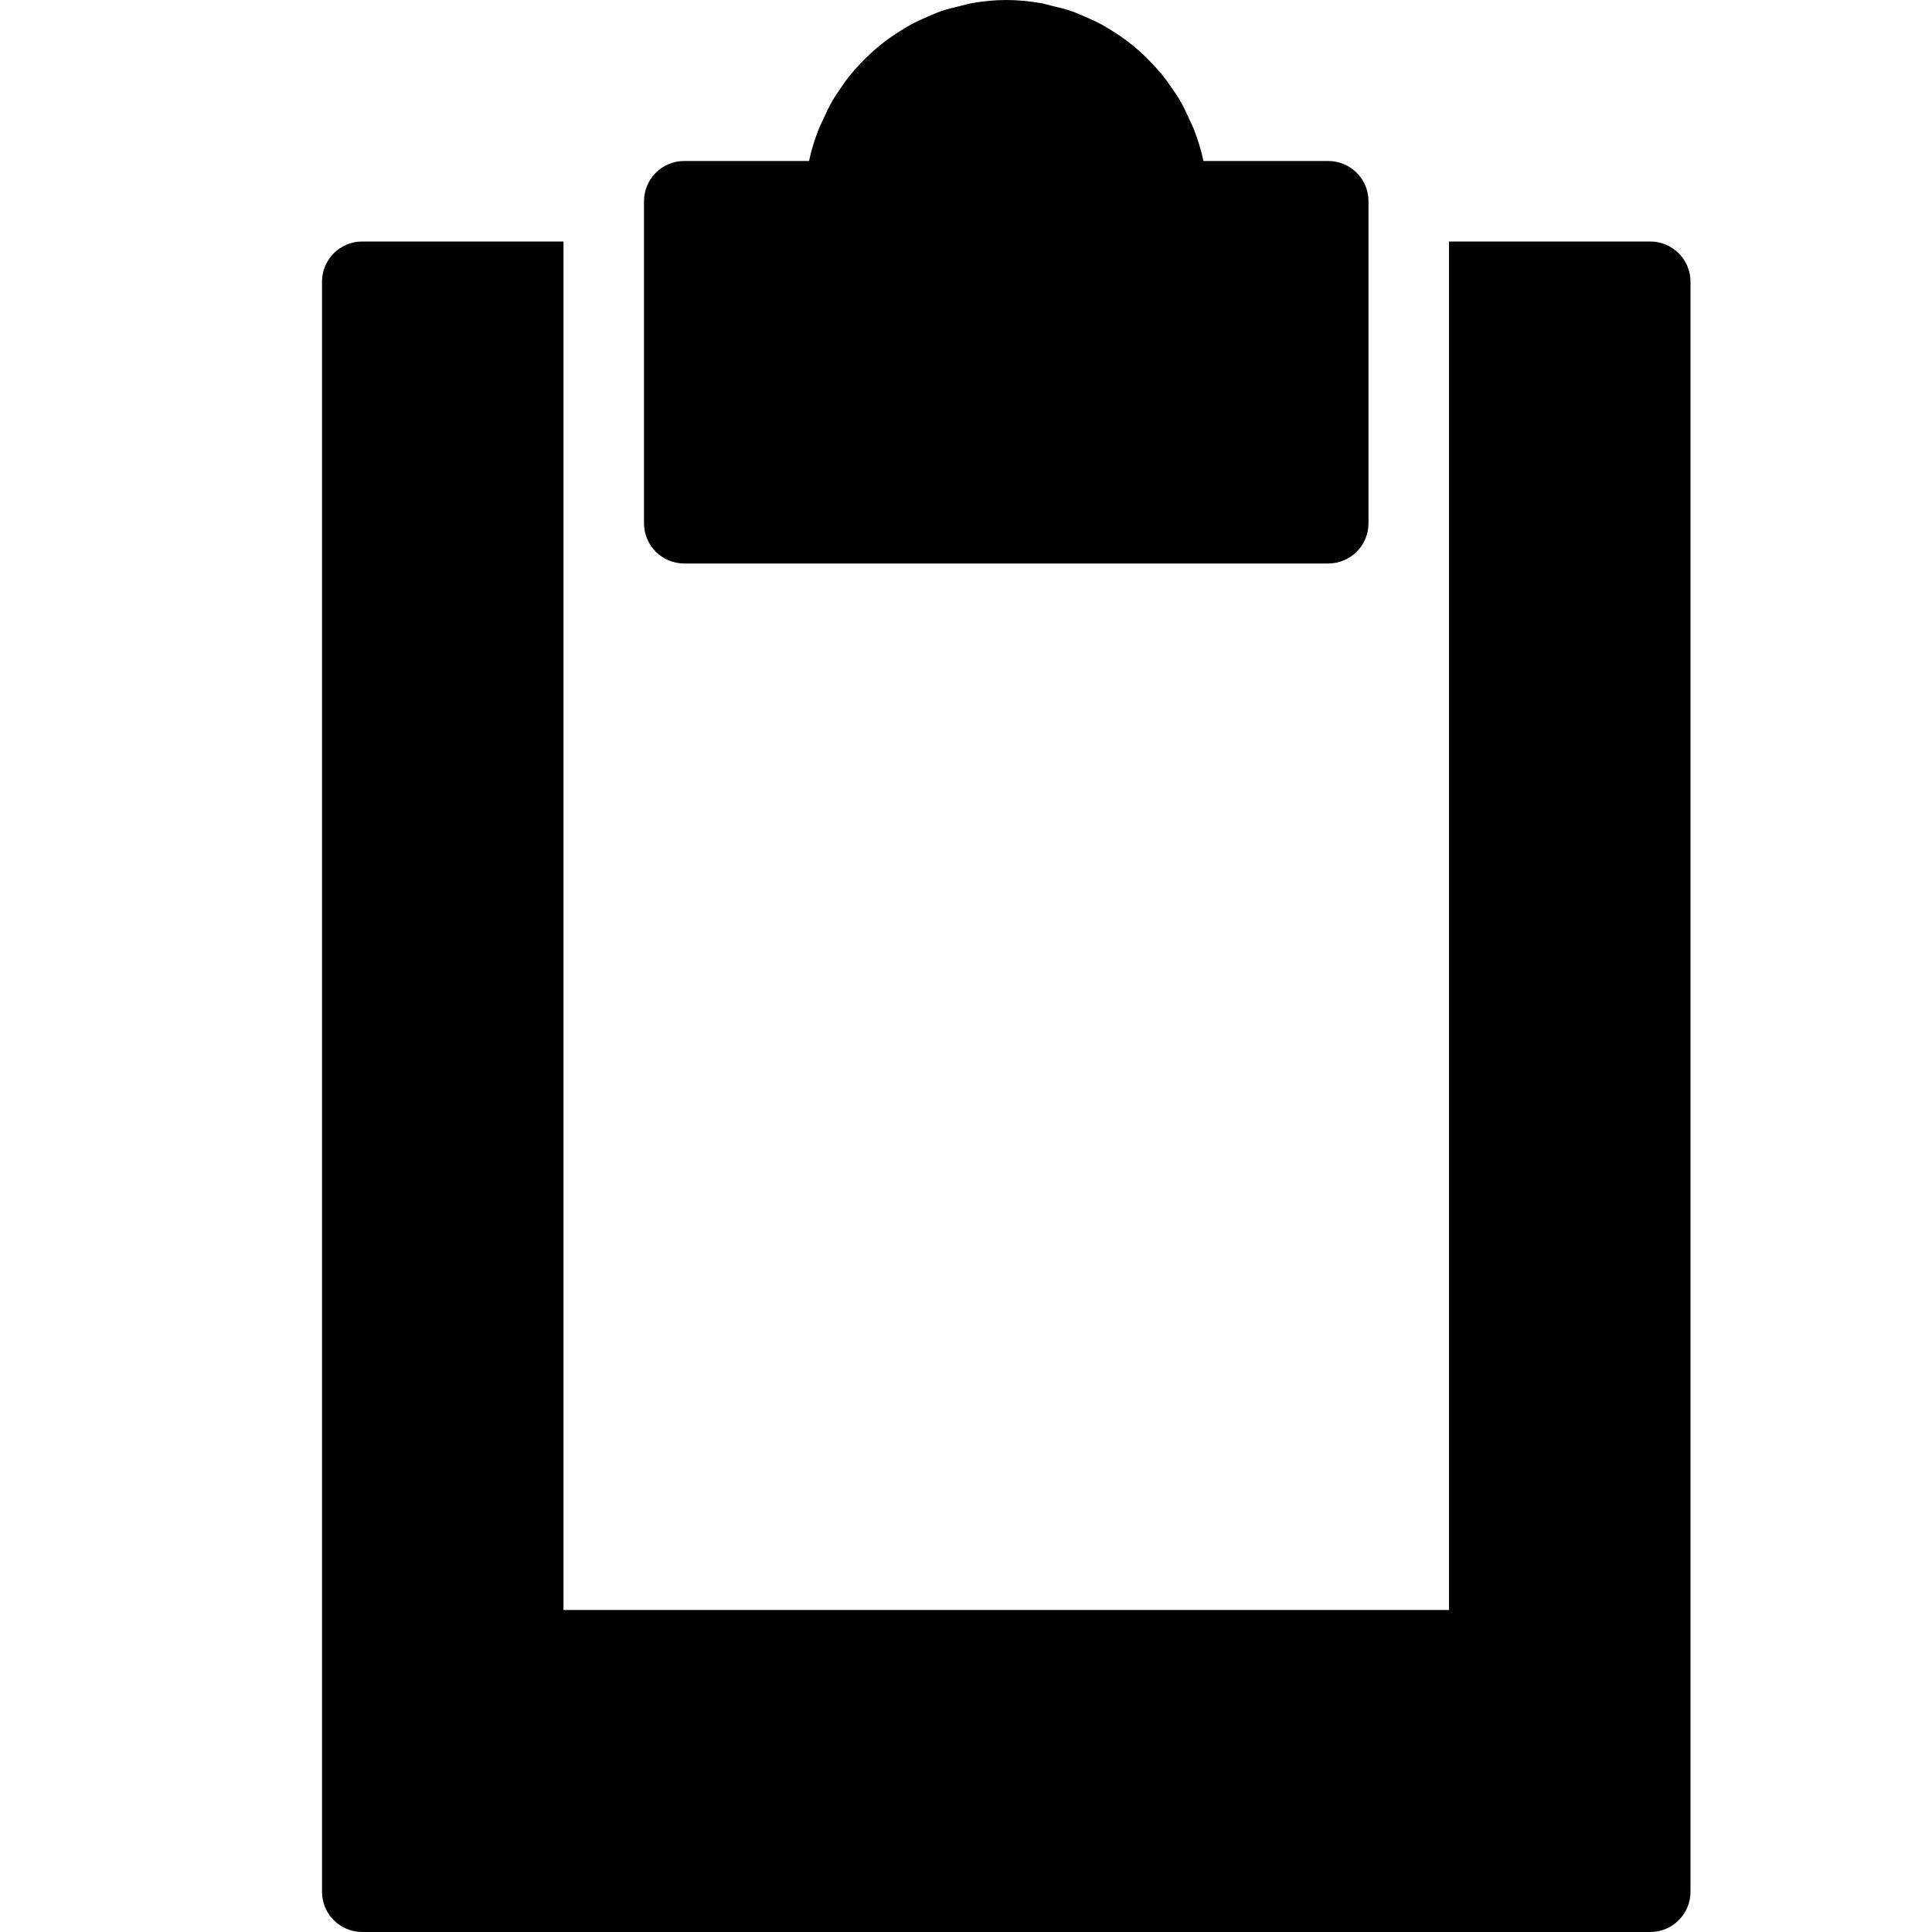 <?xml version="1.0" encoding="utf-8"?>
<!-- Generator: Adobe Illustrator 17.0.0, SVG Export Plug-In . SVG Version: 6.00 Build 0)  -->
<!DOCTYPE svg PUBLIC "-//W3C//DTD SVG 1.1//EN" "http://www.w3.org/Graphics/SVG/1.1/DTD/svg11.dtd">
<svg version="1.1" id="Layer_2" xmlns="http://www.w3.org/2000/svg" xmlns:xlink="http://www.w3.org/1999/xlink" x="0px" y="0px"
	 width="48px" height="48px" viewBox="0 0 48 48" enable-background="new 0 0 48 48" xml:space="preserve">
<g>
	<path fill="#010101" d="M41,6h-5v6v3v25H14V15v-3V6H9C8.448,6,8,6.447,8,7v40c0,0.553,0.448,1,1,1h32c0.552,0,1-0.447,1-1V7
		C42,6.447,41.552,6,41,6z"/>
	<path fill="#010101" d="M17,14h16c0.552,0,1-0.447,1-1V5c0-0.553-0.448-1-1-1h-2.343h-0.758c-0.053-0.259-0.131-0.508-0.223-0.751
		c-0.038-0.102-0.088-0.198-0.132-0.296c-0.069-0.151-0.138-0.302-0.221-0.445c-0.054-0.094-0.116-0.182-0.176-0.272
		c-0.09-0.135-0.184-0.268-0.286-0.393c-0.07-0.086-0.145-0.166-0.22-0.247c-0.107-0.114-0.218-0.224-0.335-0.328
		c-0.087-0.077-0.176-0.151-0.268-0.222c-0.118-0.091-0.242-0.175-0.368-0.256c-0.103-0.065-0.205-0.129-0.312-0.187
		c-0.13-0.07-0.266-0.13-0.403-0.189c-0.111-0.048-0.221-0.098-0.336-0.138c-0.156-0.054-0.319-0.092-0.481-0.13
		c-0.102-0.024-0.202-0.056-0.306-0.073C25.56,0.028,25.284,0,25,0c-0.284,0-0.56,0.028-0.831,0.074
		c-0.104,0.018-0.204,0.049-0.306,0.073c-0.163,0.038-0.325,0.077-0.481,0.13c-0.115,0.04-0.225,0.09-0.336,0.138
		c-0.137,0.059-0.273,0.118-0.403,0.189c-0.107,0.058-0.21,0.122-0.312,0.187c-0.126,0.081-0.25,0.165-0.368,0.256
		c-0.092,0.071-0.181,0.145-0.268,0.222c-0.117,0.104-0.228,0.213-0.335,0.328c-0.075,0.08-0.15,0.161-0.22,0.247
		c-0.103,0.125-0.196,0.258-0.286,0.393c-0.06,0.09-0.122,0.178-0.176,0.272c-0.083,0.143-0.152,0.294-0.221,0.445
		c-0.045,0.098-0.094,0.194-0.132,0.296C20.232,3.492,20.153,3.741,20.101,4h-0.758H17c-0.552,0-1,0.447-1,1v8
		C16,13.553,16.448,14,17,14z"/>
</g>
</svg>
